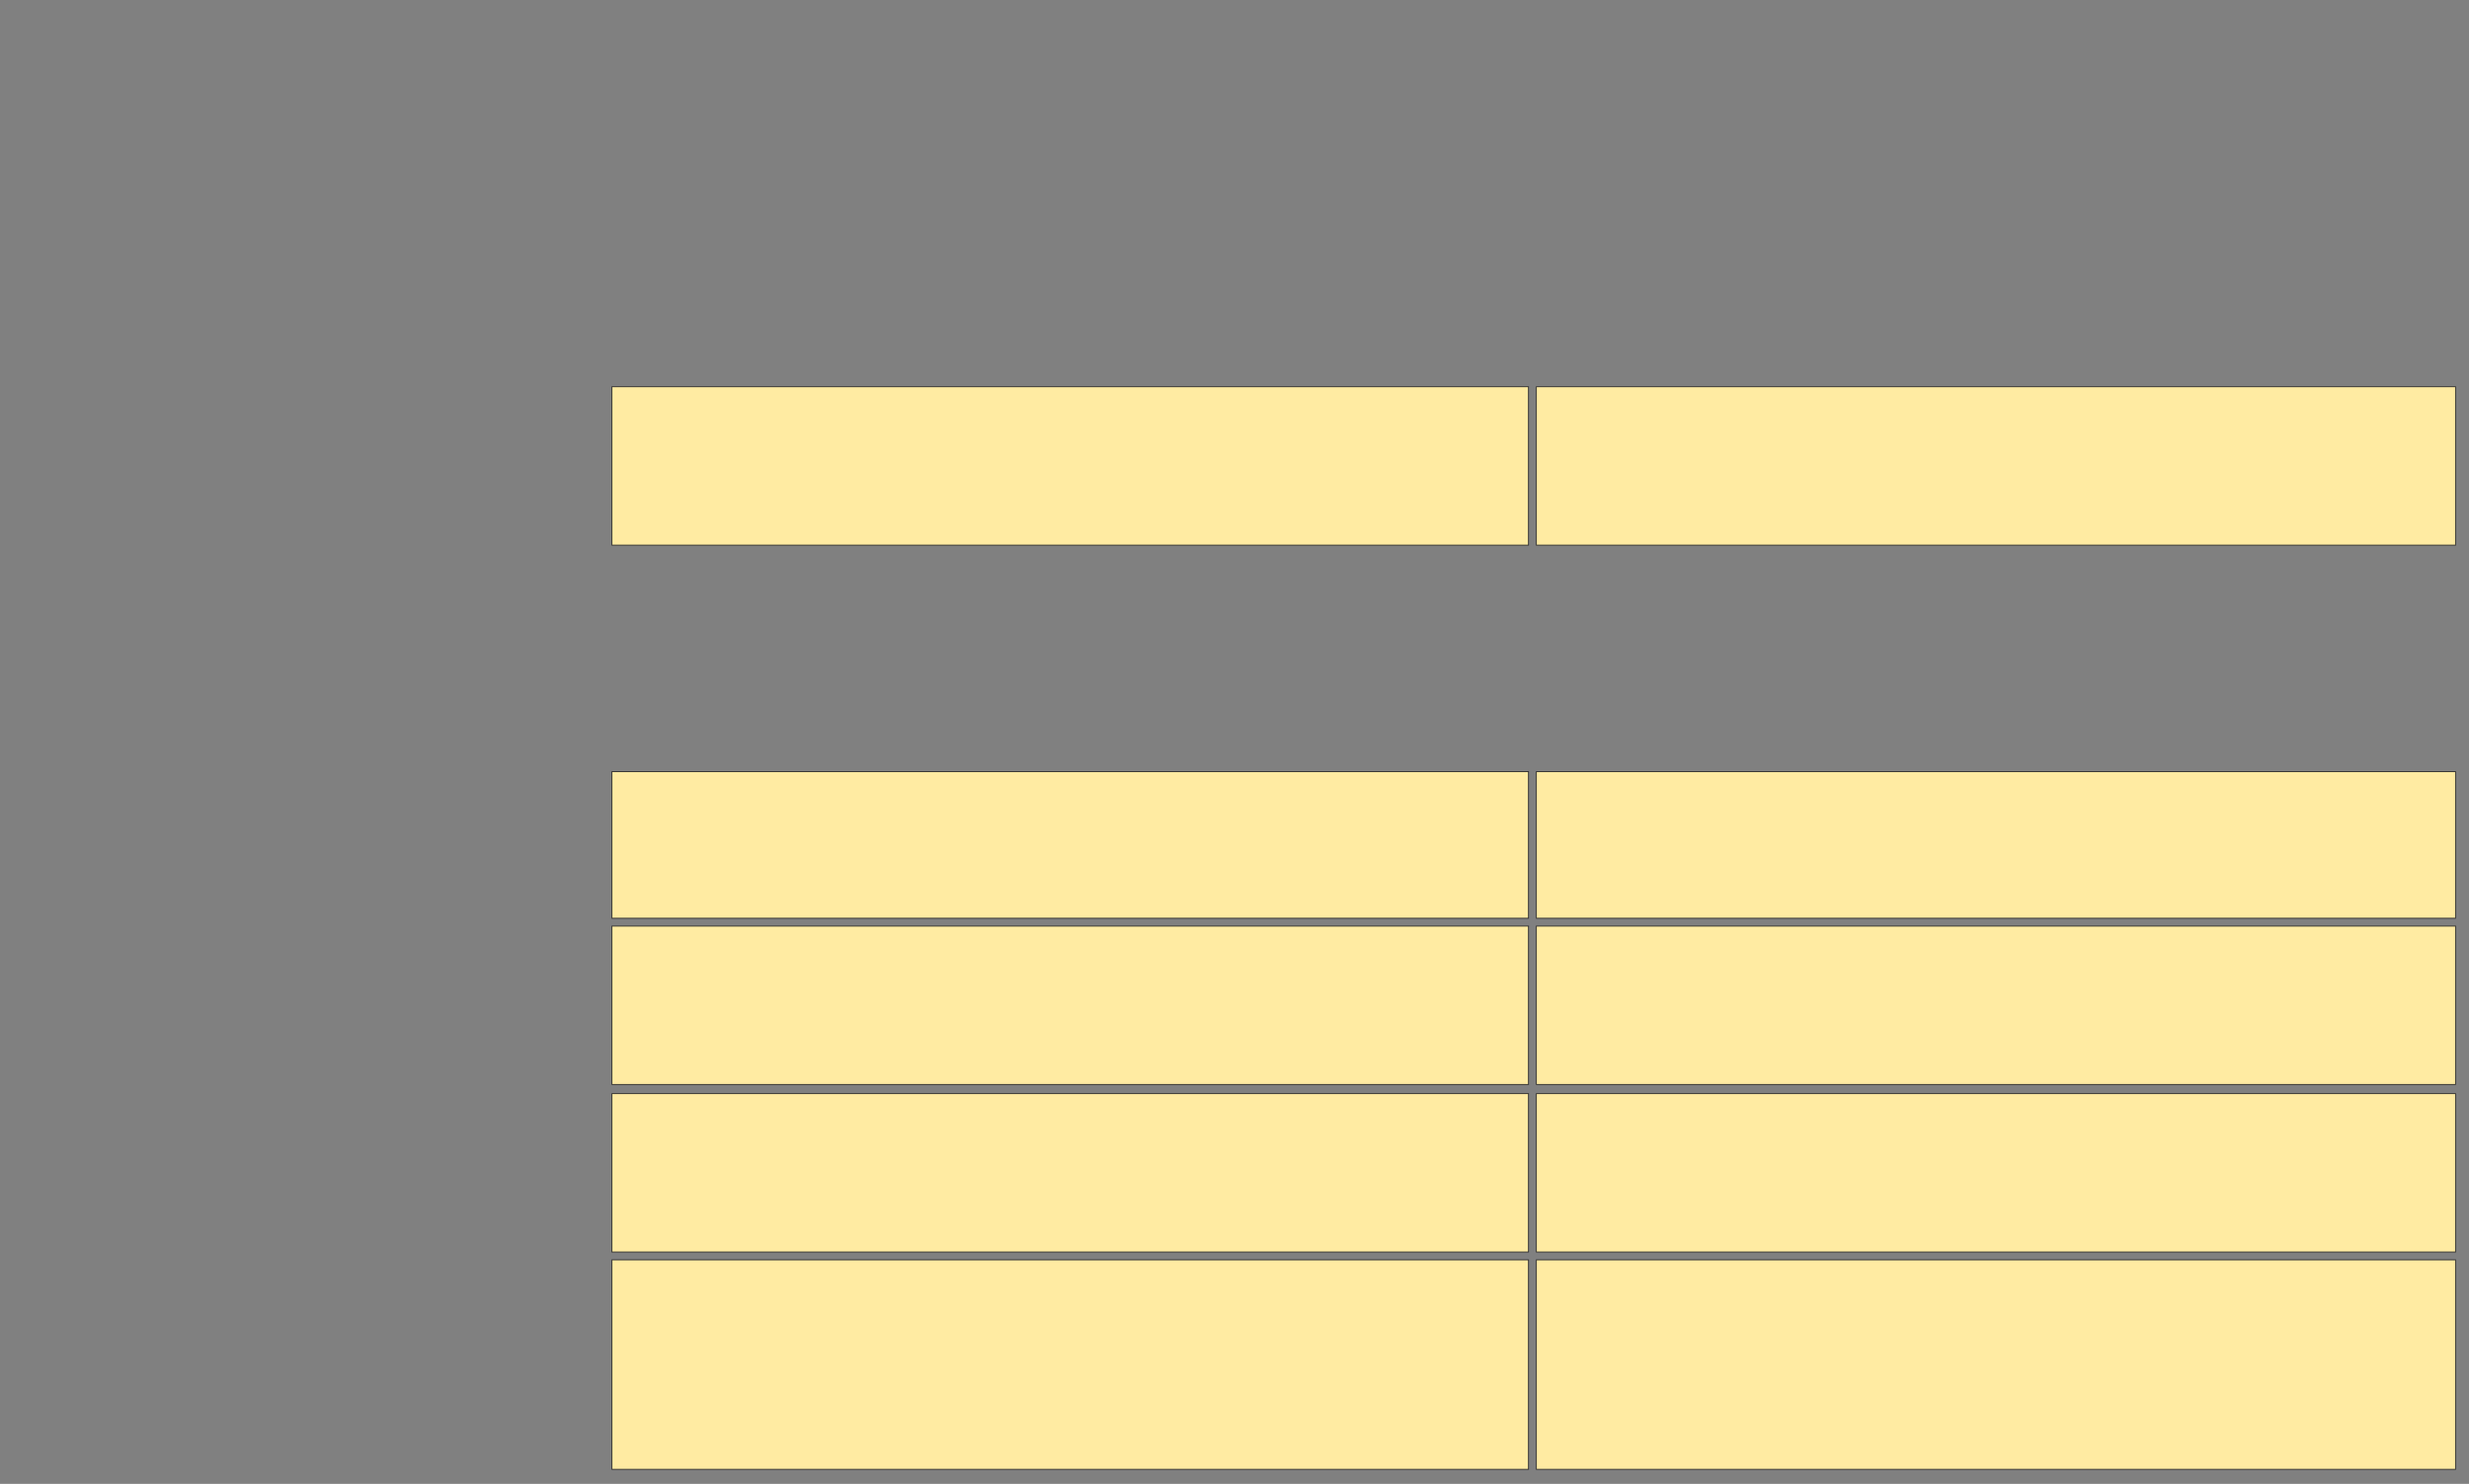 <svg height="1667" width="2773" xmlns="http://www.w3.org/2000/svg"><rect width="100%" height="100%" fill="#808080" stroke="none"/><g fill="#ffeba2" stroke="#2d2d2d"><path d="m1725.529 1415.353h1032.353v235.294h-1032.353z"/><path d="m687.294 1415.353h1029.412v235.294h-1029.412z"/><path d="m1725.529 1228.588h1032.353v177.941h-1032.353z"/><path d="m687.294 1228.588h1029.412v177.941h-1029.412z"/><path d="m1725.529 866.823h1032.353v164.706h-1032.353z"/><path d="m687.294 866.823h1029.412v164.706h-1029.412z"/><path d="m1725.529 1040.353h1032.353v177.941h-1032.353z"/><path d="m687.294 1040.353h1029.412v177.941h-1029.412z"/><path d="m1725.529 434.47h1032.353v177.941h-1032.353z"/><path d="m687.294 434.47h1029.412v177.941h-1029.412z"/></g></svg>